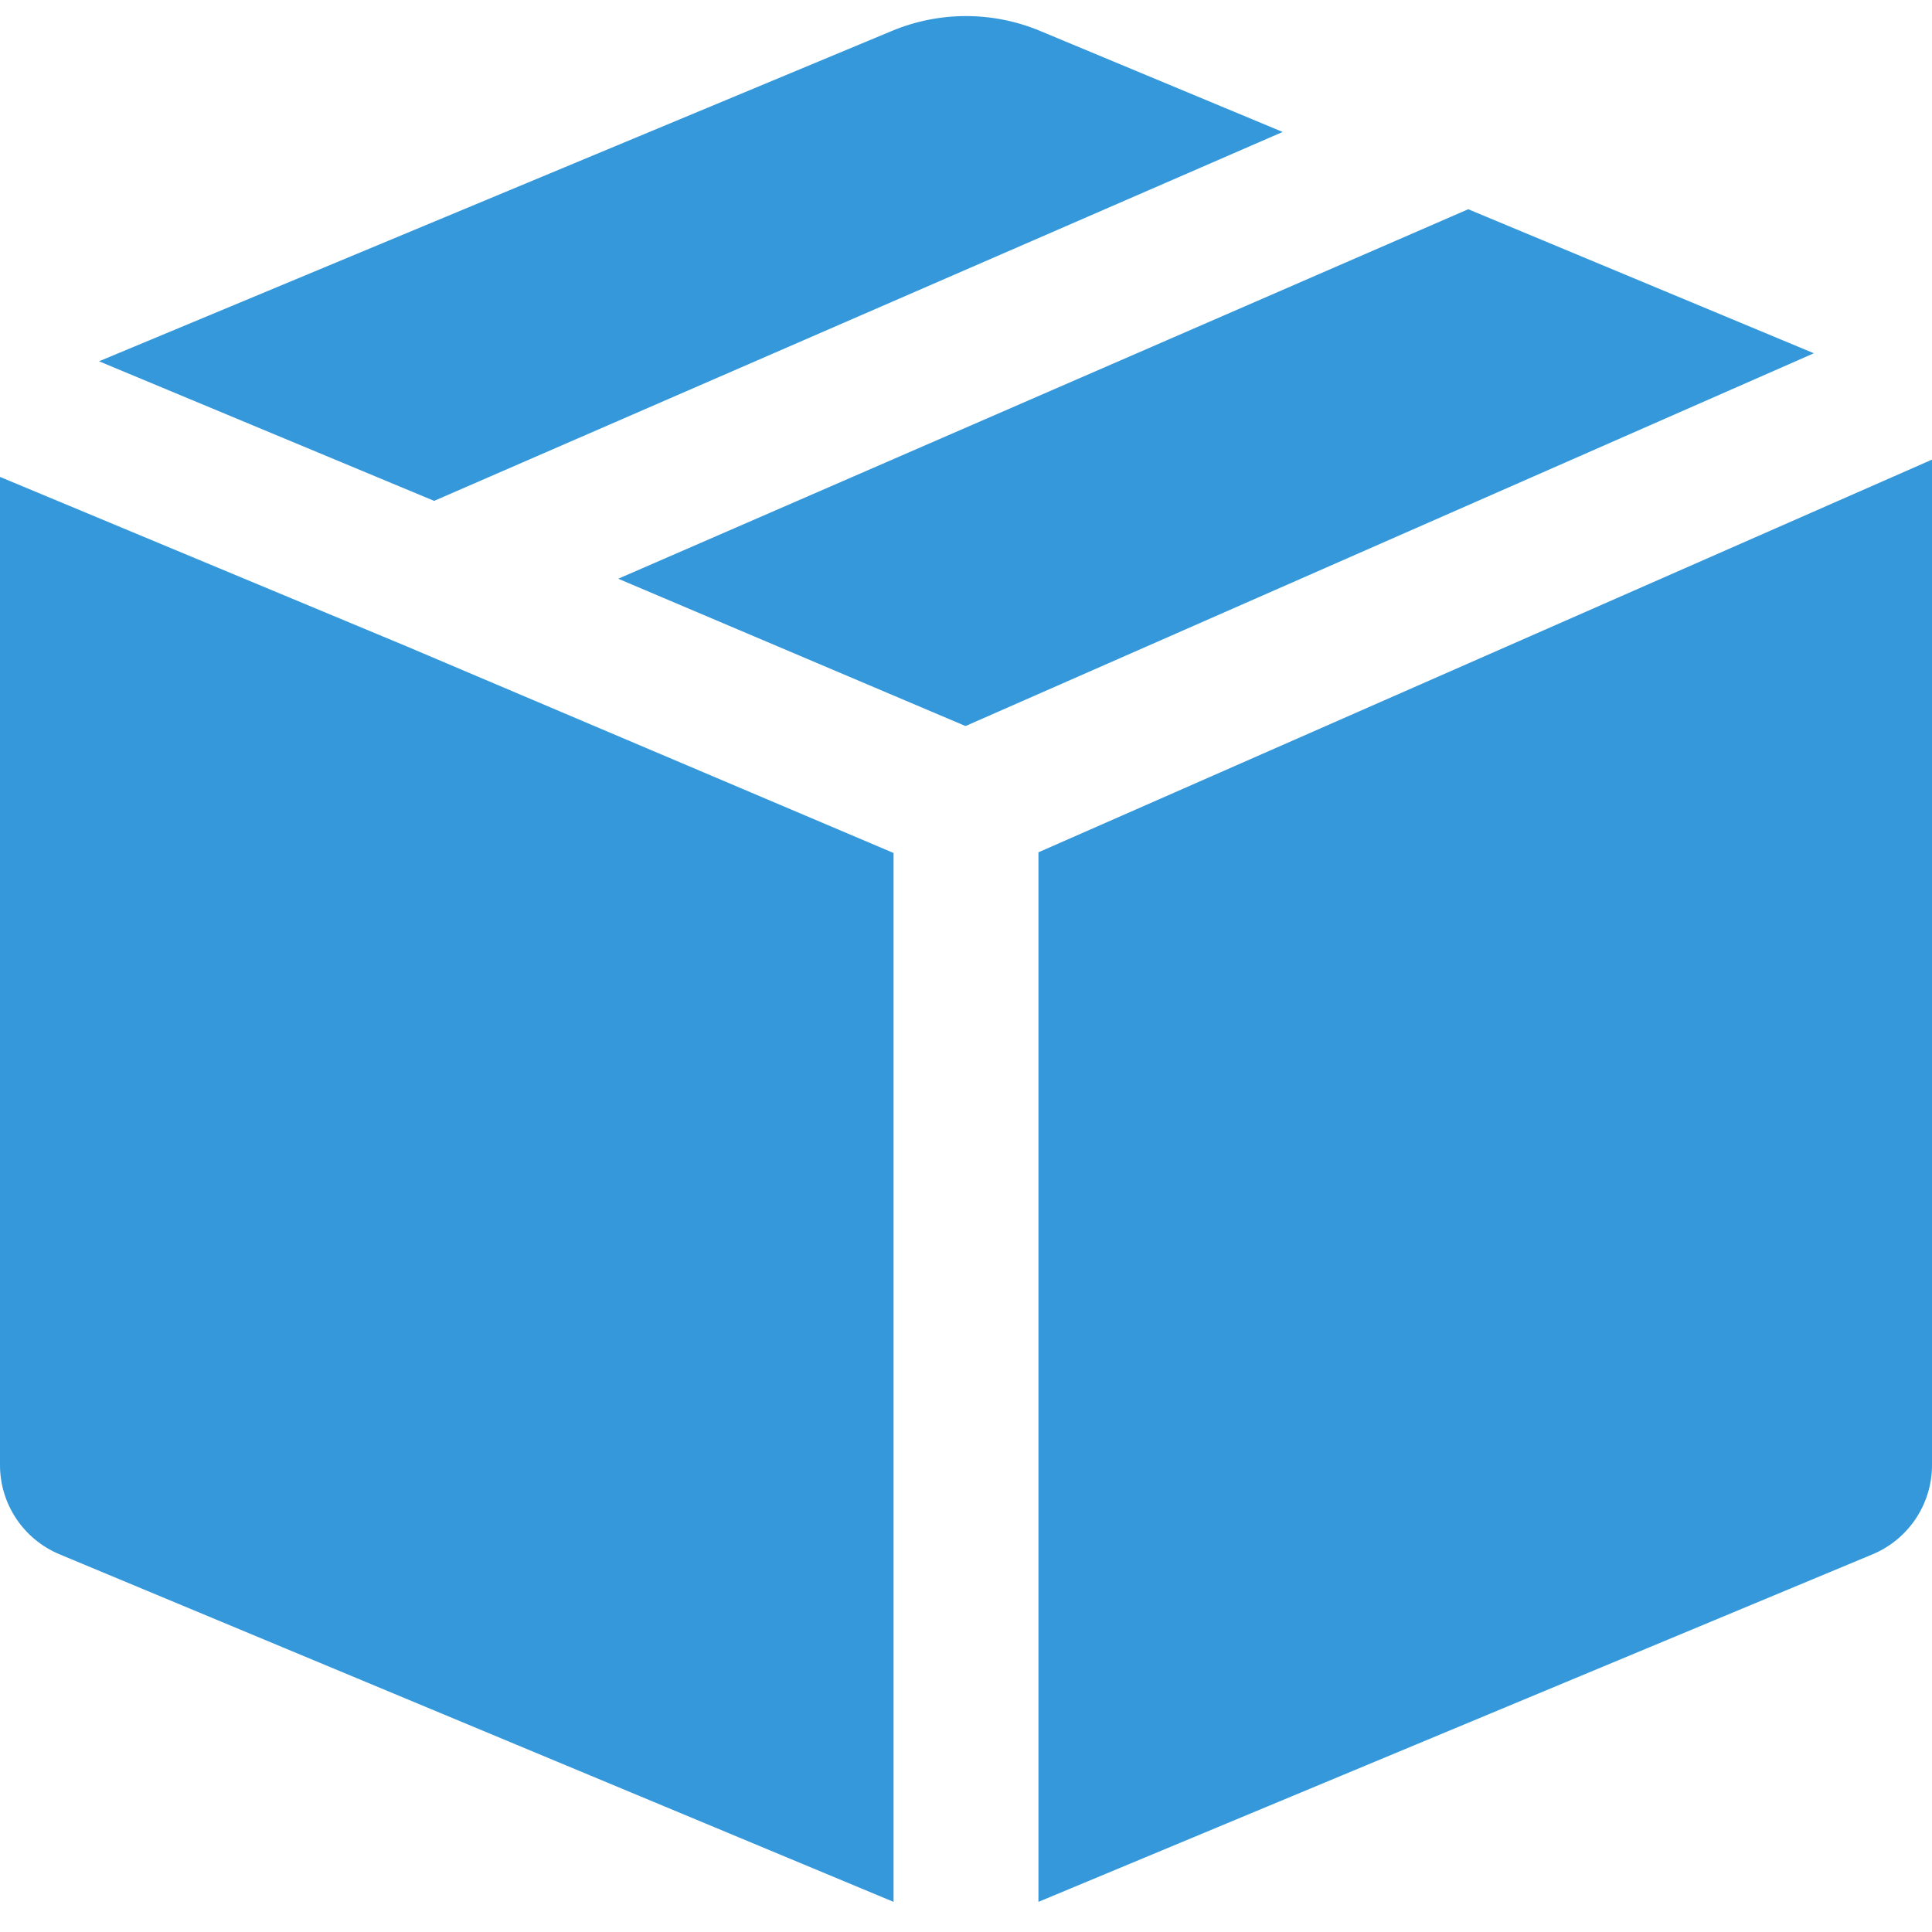 <svg width="20" height="20" viewBox="0 0 20 20" fill="none" xmlns="http://www.w3.org/2000/svg">
<path fill-rule="evenodd" clip-rule="evenodd" d="M0 15.167C0 15.57 0.243 15.934 0.616 16.09L9.25 19.688V8.83L4.209 6.691L0 4.937V15.167ZM1.025 3.74L4.494 5.185L13.278 1.366L10.769 0.321C10.277 0.115 9.723 0.115 9.231 0.321L1.025 3.74ZM15.199 2.166L6.4 5.991L9.995 7.516L18.777 3.657L15.199 2.166ZM20 4.758L10.75 8.823V19.688L19.385 16.09C19.757 15.934 20 15.57 20 15.167V4.758Z" fill="#3498DB"/>
</svg>
